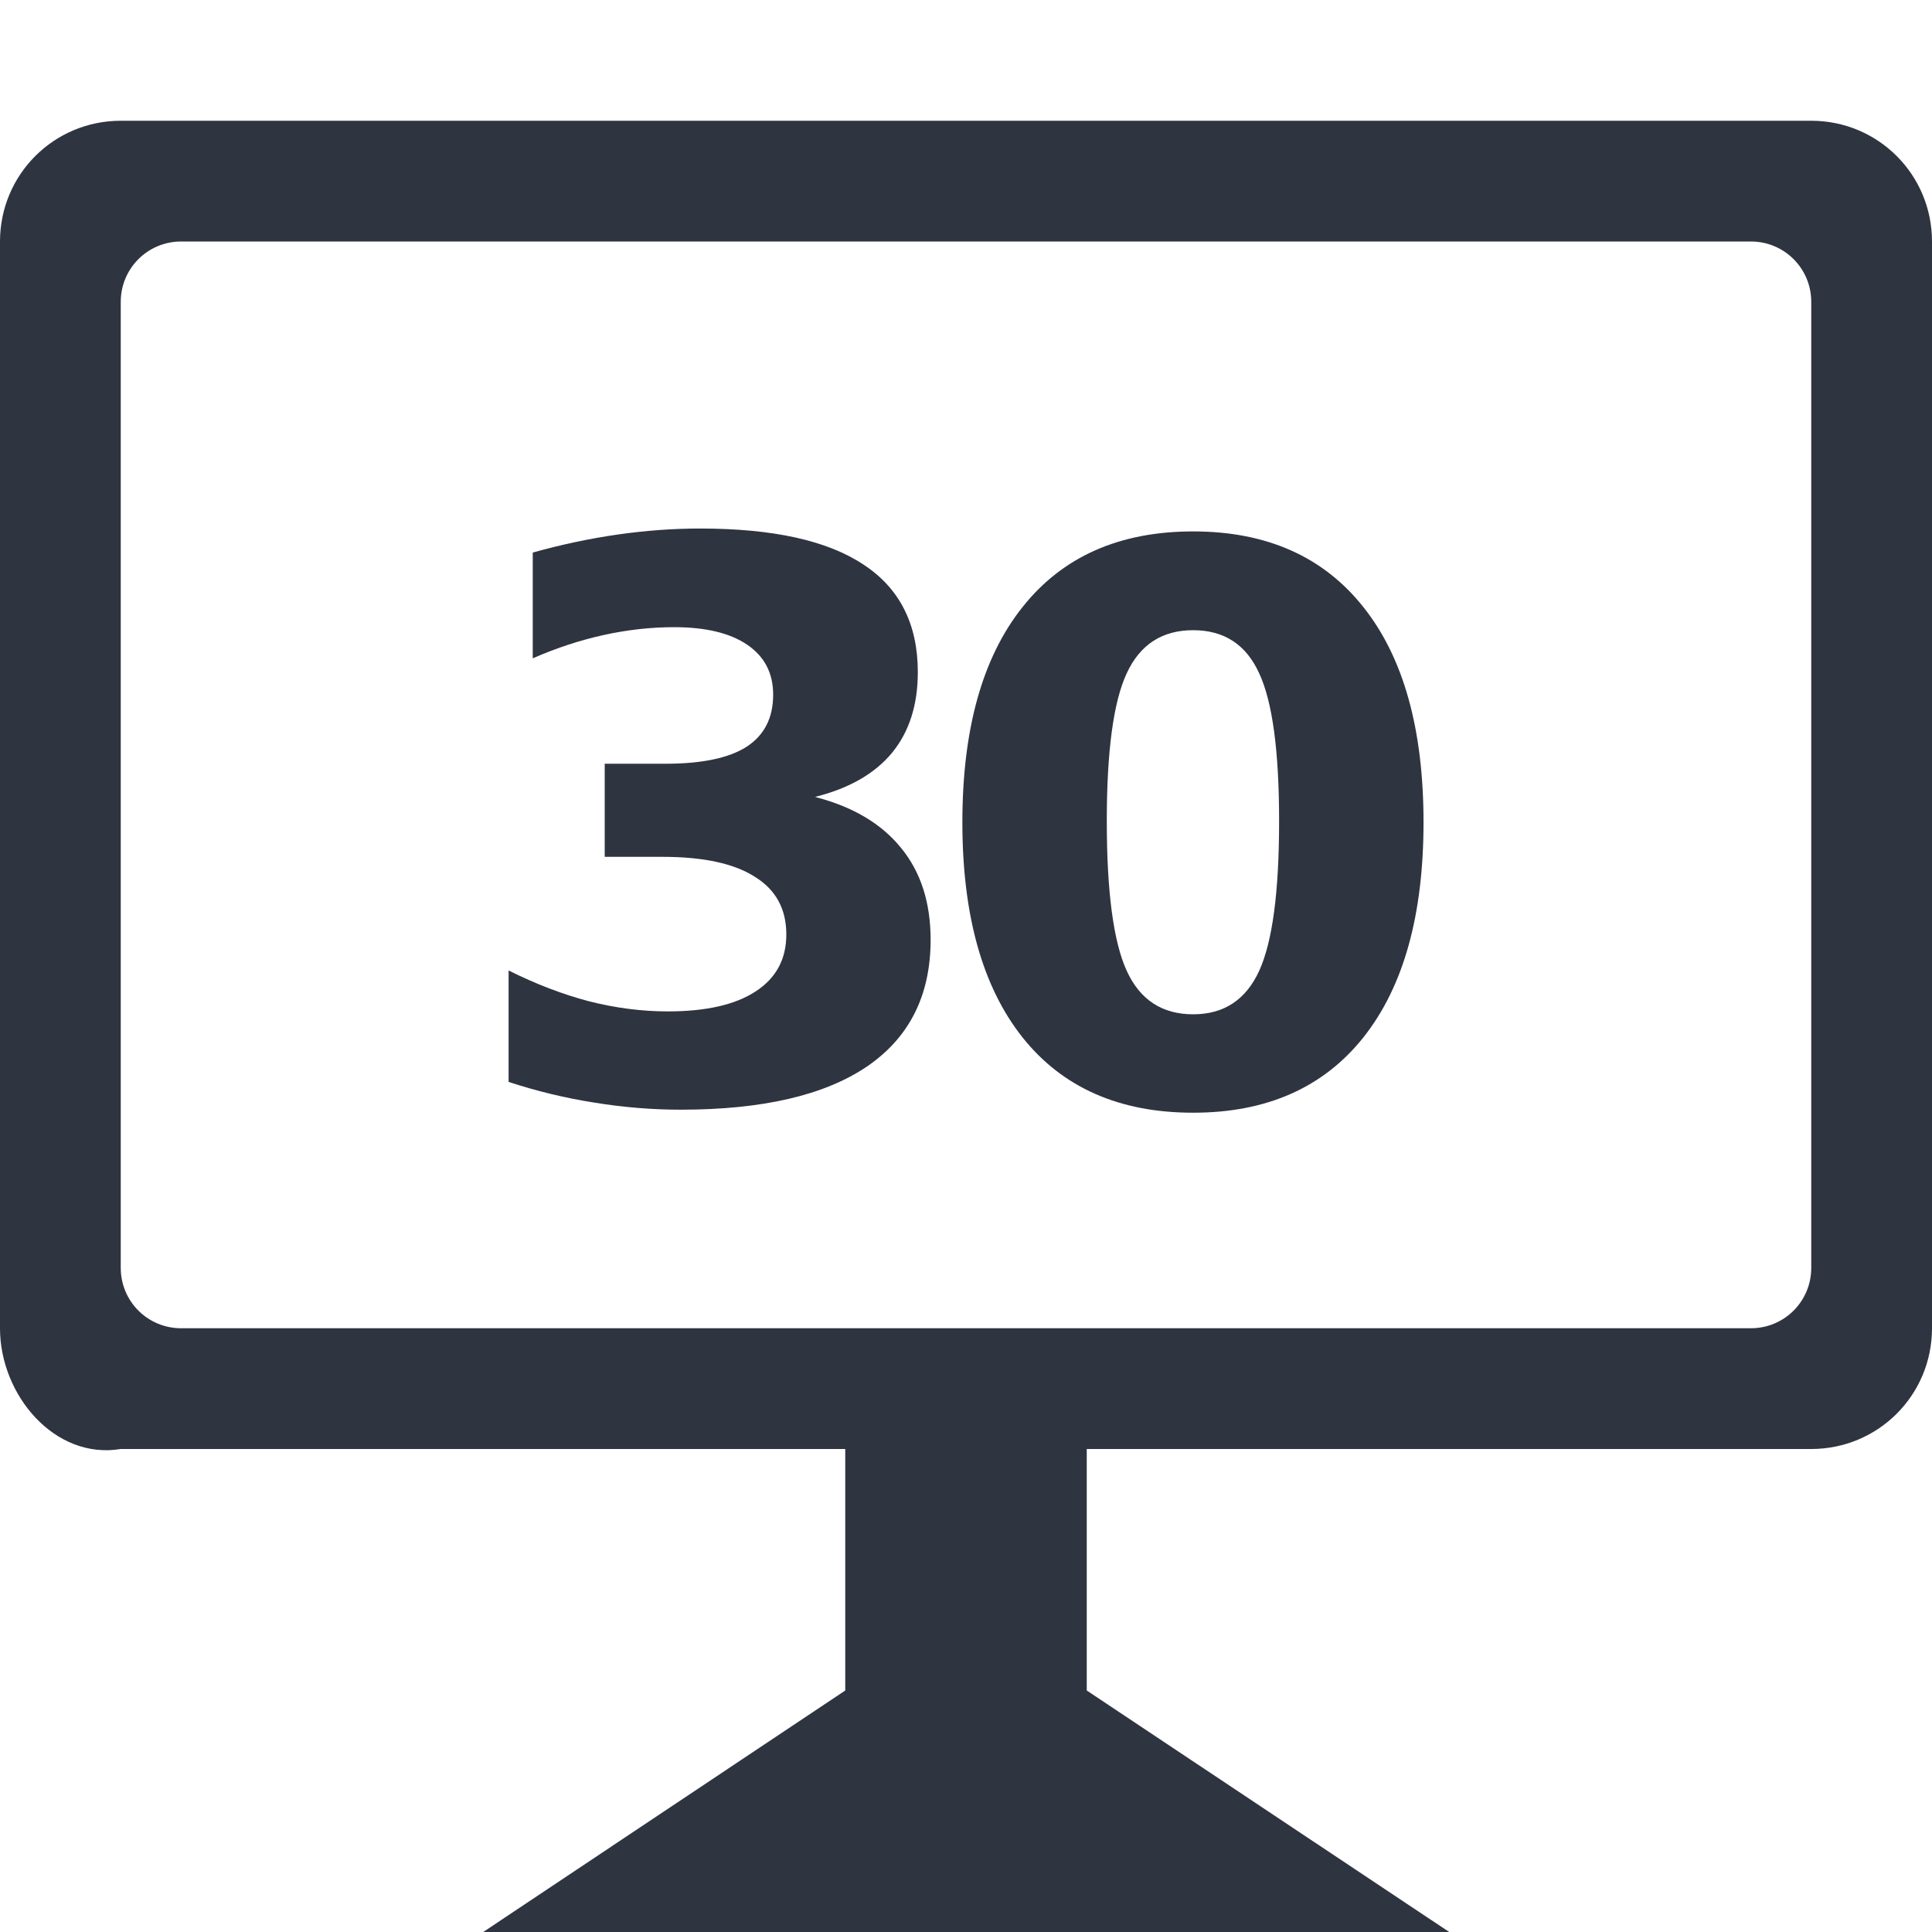 <svg viewBox="0 0 16 16" xmlns="http://www.w3.org/2000/svg">
 <g transform="translate(-.062 -1037)" fill="#2e3440">
  <path d="m6.812 1043.6q0.469 0.121 0.712 0.422 0.245 0.298 0.245 0.761 0 0.69-0.528 1.05-0.528 0.357-1.541 0.357-0.357 0-0.718-0.059-0.357-0.056-0.708-0.171v-0.923q0.336 0.168 0.665 0.255 0.332 0.084 0.653 0.084 0.475 0 0.727-0.165 0.255-0.165 0.255-0.472 0-0.317-0.261-0.478-0.258-0.165-0.764-0.165h-0.479v-0.771h0.503q0.451 0 0.671-0.14 0.221-0.143 0.221-0.432 0-0.267-0.214-0.413t-0.606-0.146q-0.289 0-0.584 0.065t-0.587 0.193v-0.876q0.354-0.099 0.702-0.149t0.684-0.05q0.904 0 1.352 0.298 0.451 0.295 0.451 0.892 0 0.407-0.214 0.668-0.214 0.258-0.634 0.364z"/>
  <path d="m10.655 1043.8q0-0.87-0.165-1.224-0.162-0.357-0.547-0.357t-0.55 0.357q-0.165 0.354-0.165 1.224 0 0.879 0.165 1.24 0.165 0.36 0.55 0.36 0.382 0 0.547-0.36 0.165-0.361 0.165-1.24zm1.196 0.01q0 1.153-0.497 1.78-0.497 0.625-1.411 0.625-0.917 0-1.414-0.625-0.497-0.628-0.497-1.78 0-1.156 0.497-1.781 0.497-0.628 1.414-0.628 0.914 0 1.411 0.628 0.497 0.625 0.497 1.781z"/>
 </g>
 <path d="m1 1c-0.554 0-1 0.446-1 1v9c0 0.554 0.454 1.091 1 1h6v2l-2.998 2h8l-3.002-2v-2h6c0.554 0 1-0.446 1-1v-9c0-0.554-0.446-1-1-1zm0.5 1h13c0.277 0 0.5 0.223 0.5 0.5v8c0 0.277-0.223 0.5-0.5 0.5h-13c-0.277 0-0.5-0.223-0.5-0.5v-8c0-0.277 0.223-0.5 0.5-0.5z" fill="#2e3440"/>
</svg>
